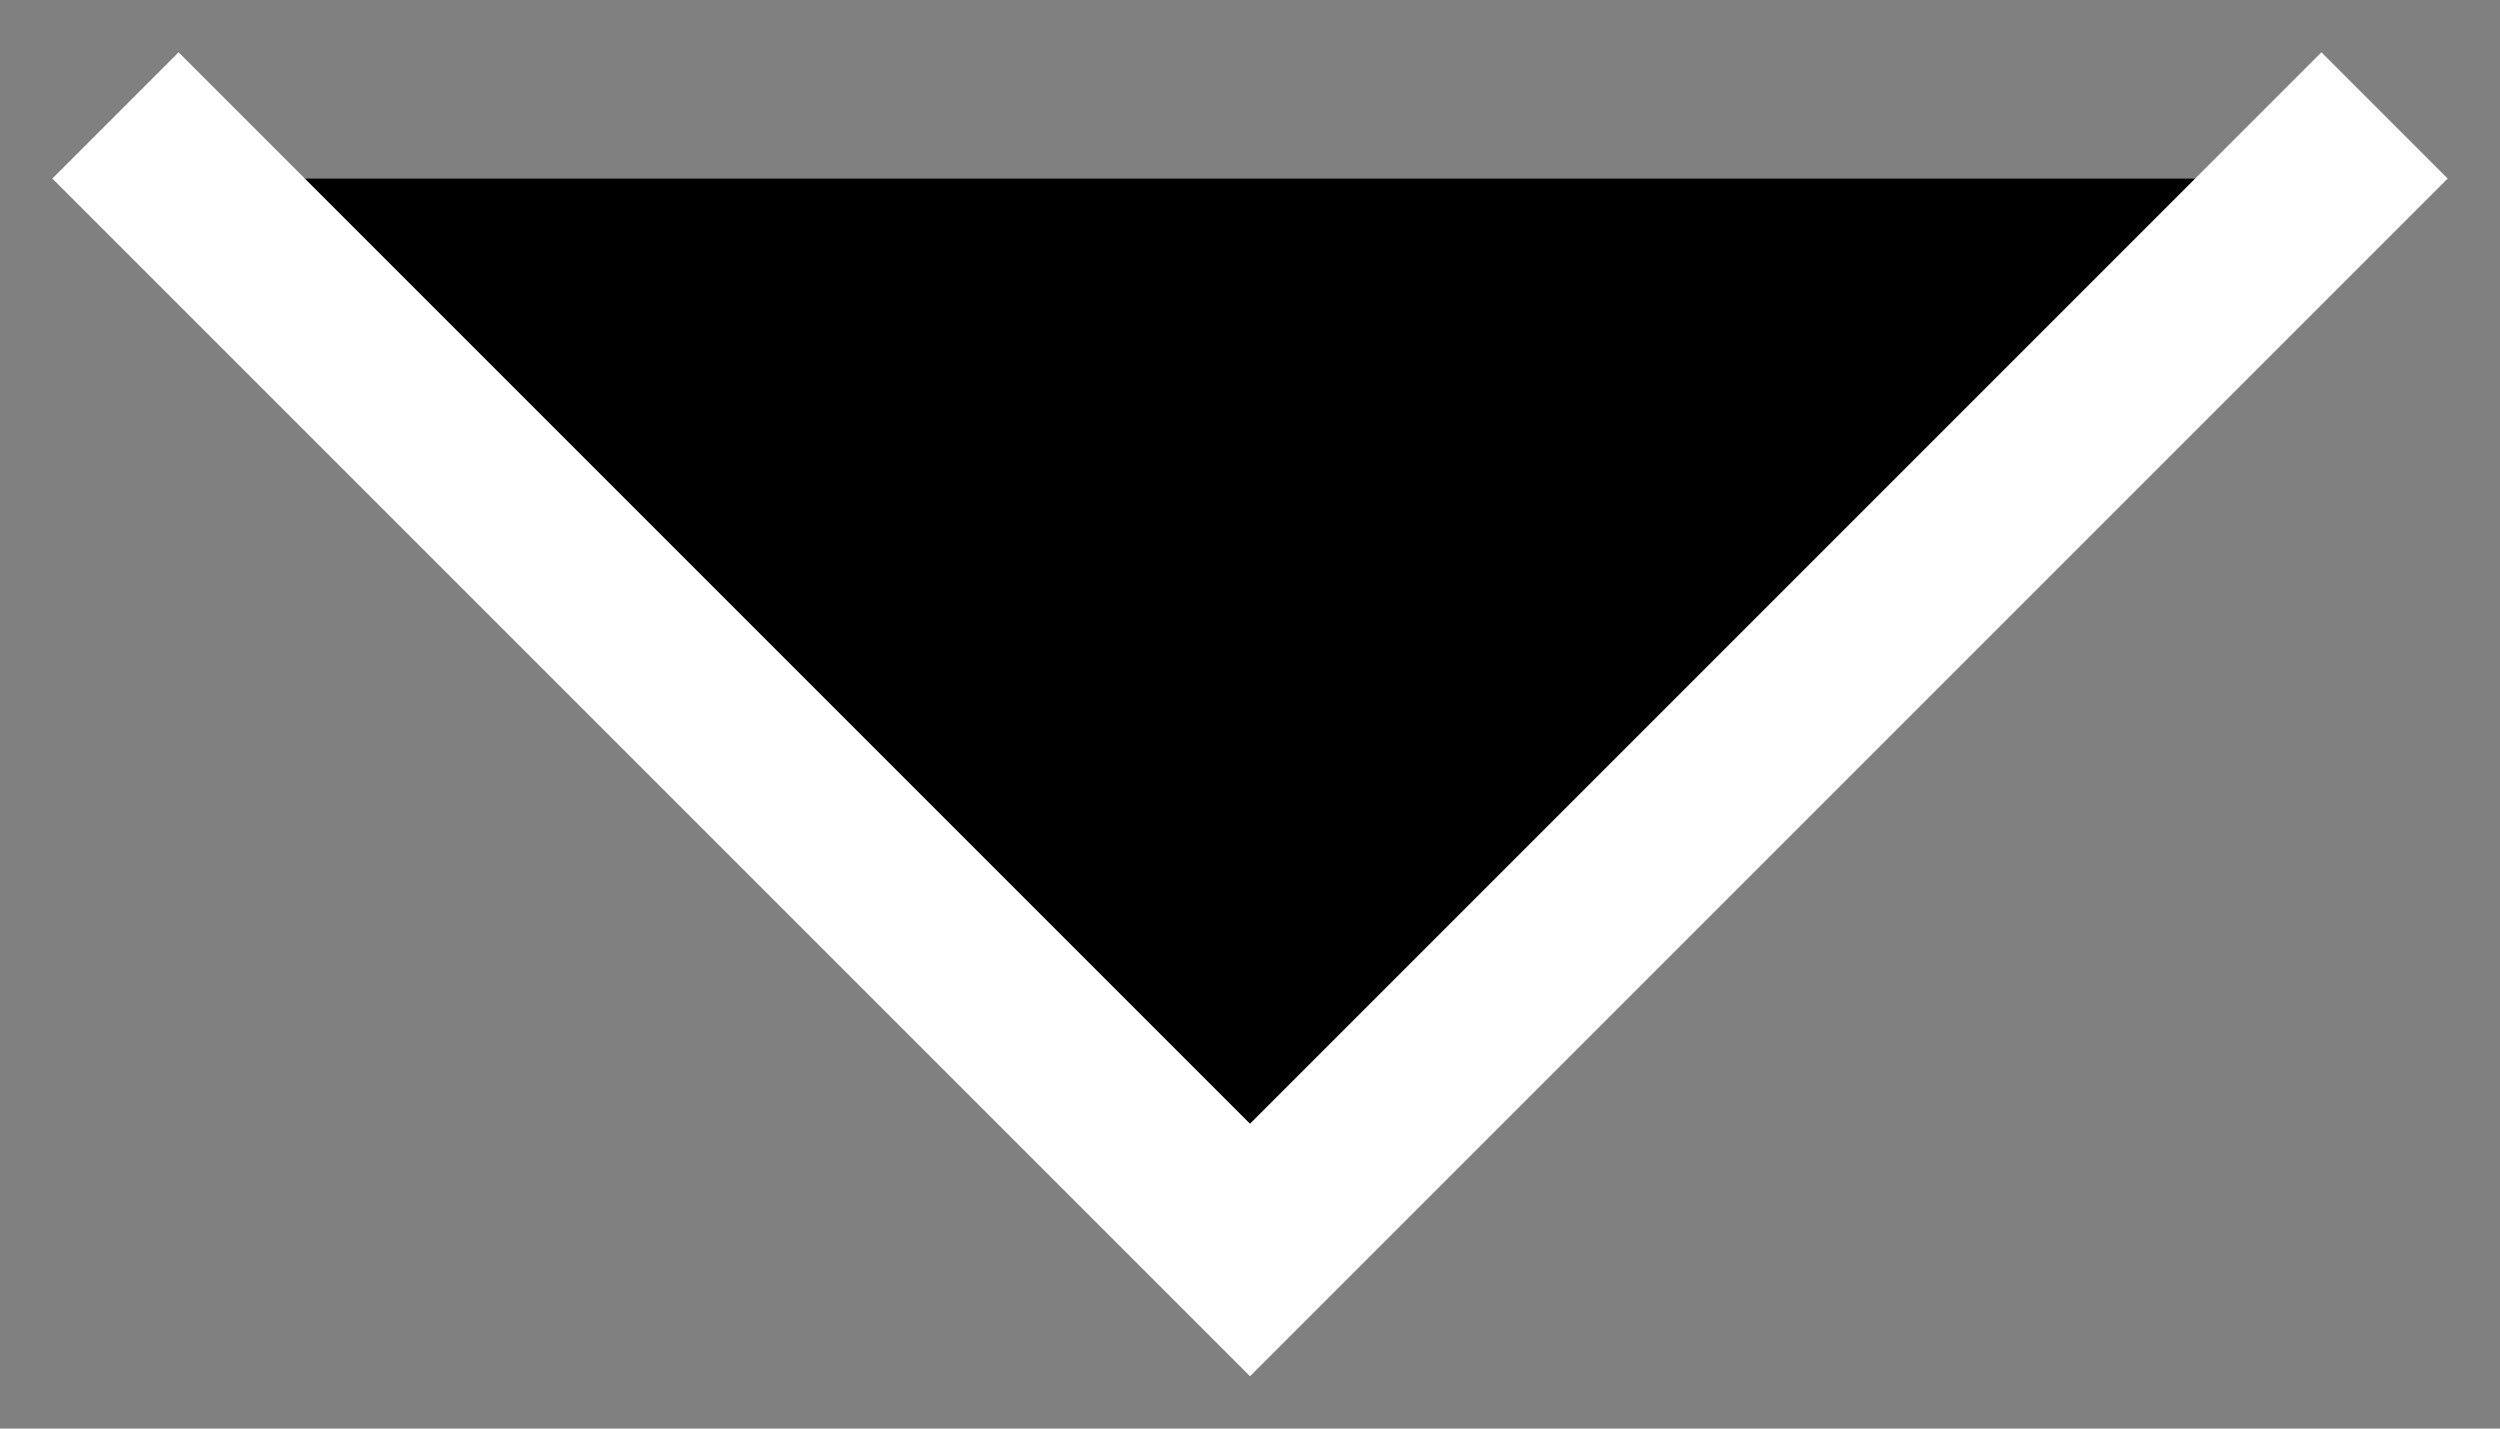 <svg width="14" height="8" fill="currentcolor" xmlns="http://www.w3.org/2000/svg"><rect width="100%" height="100%" fill="#808080" stroke="none"/><path d="m1 1 6 6 6-6" stroke="#fff" stroke-linecap="square"/></svg>
